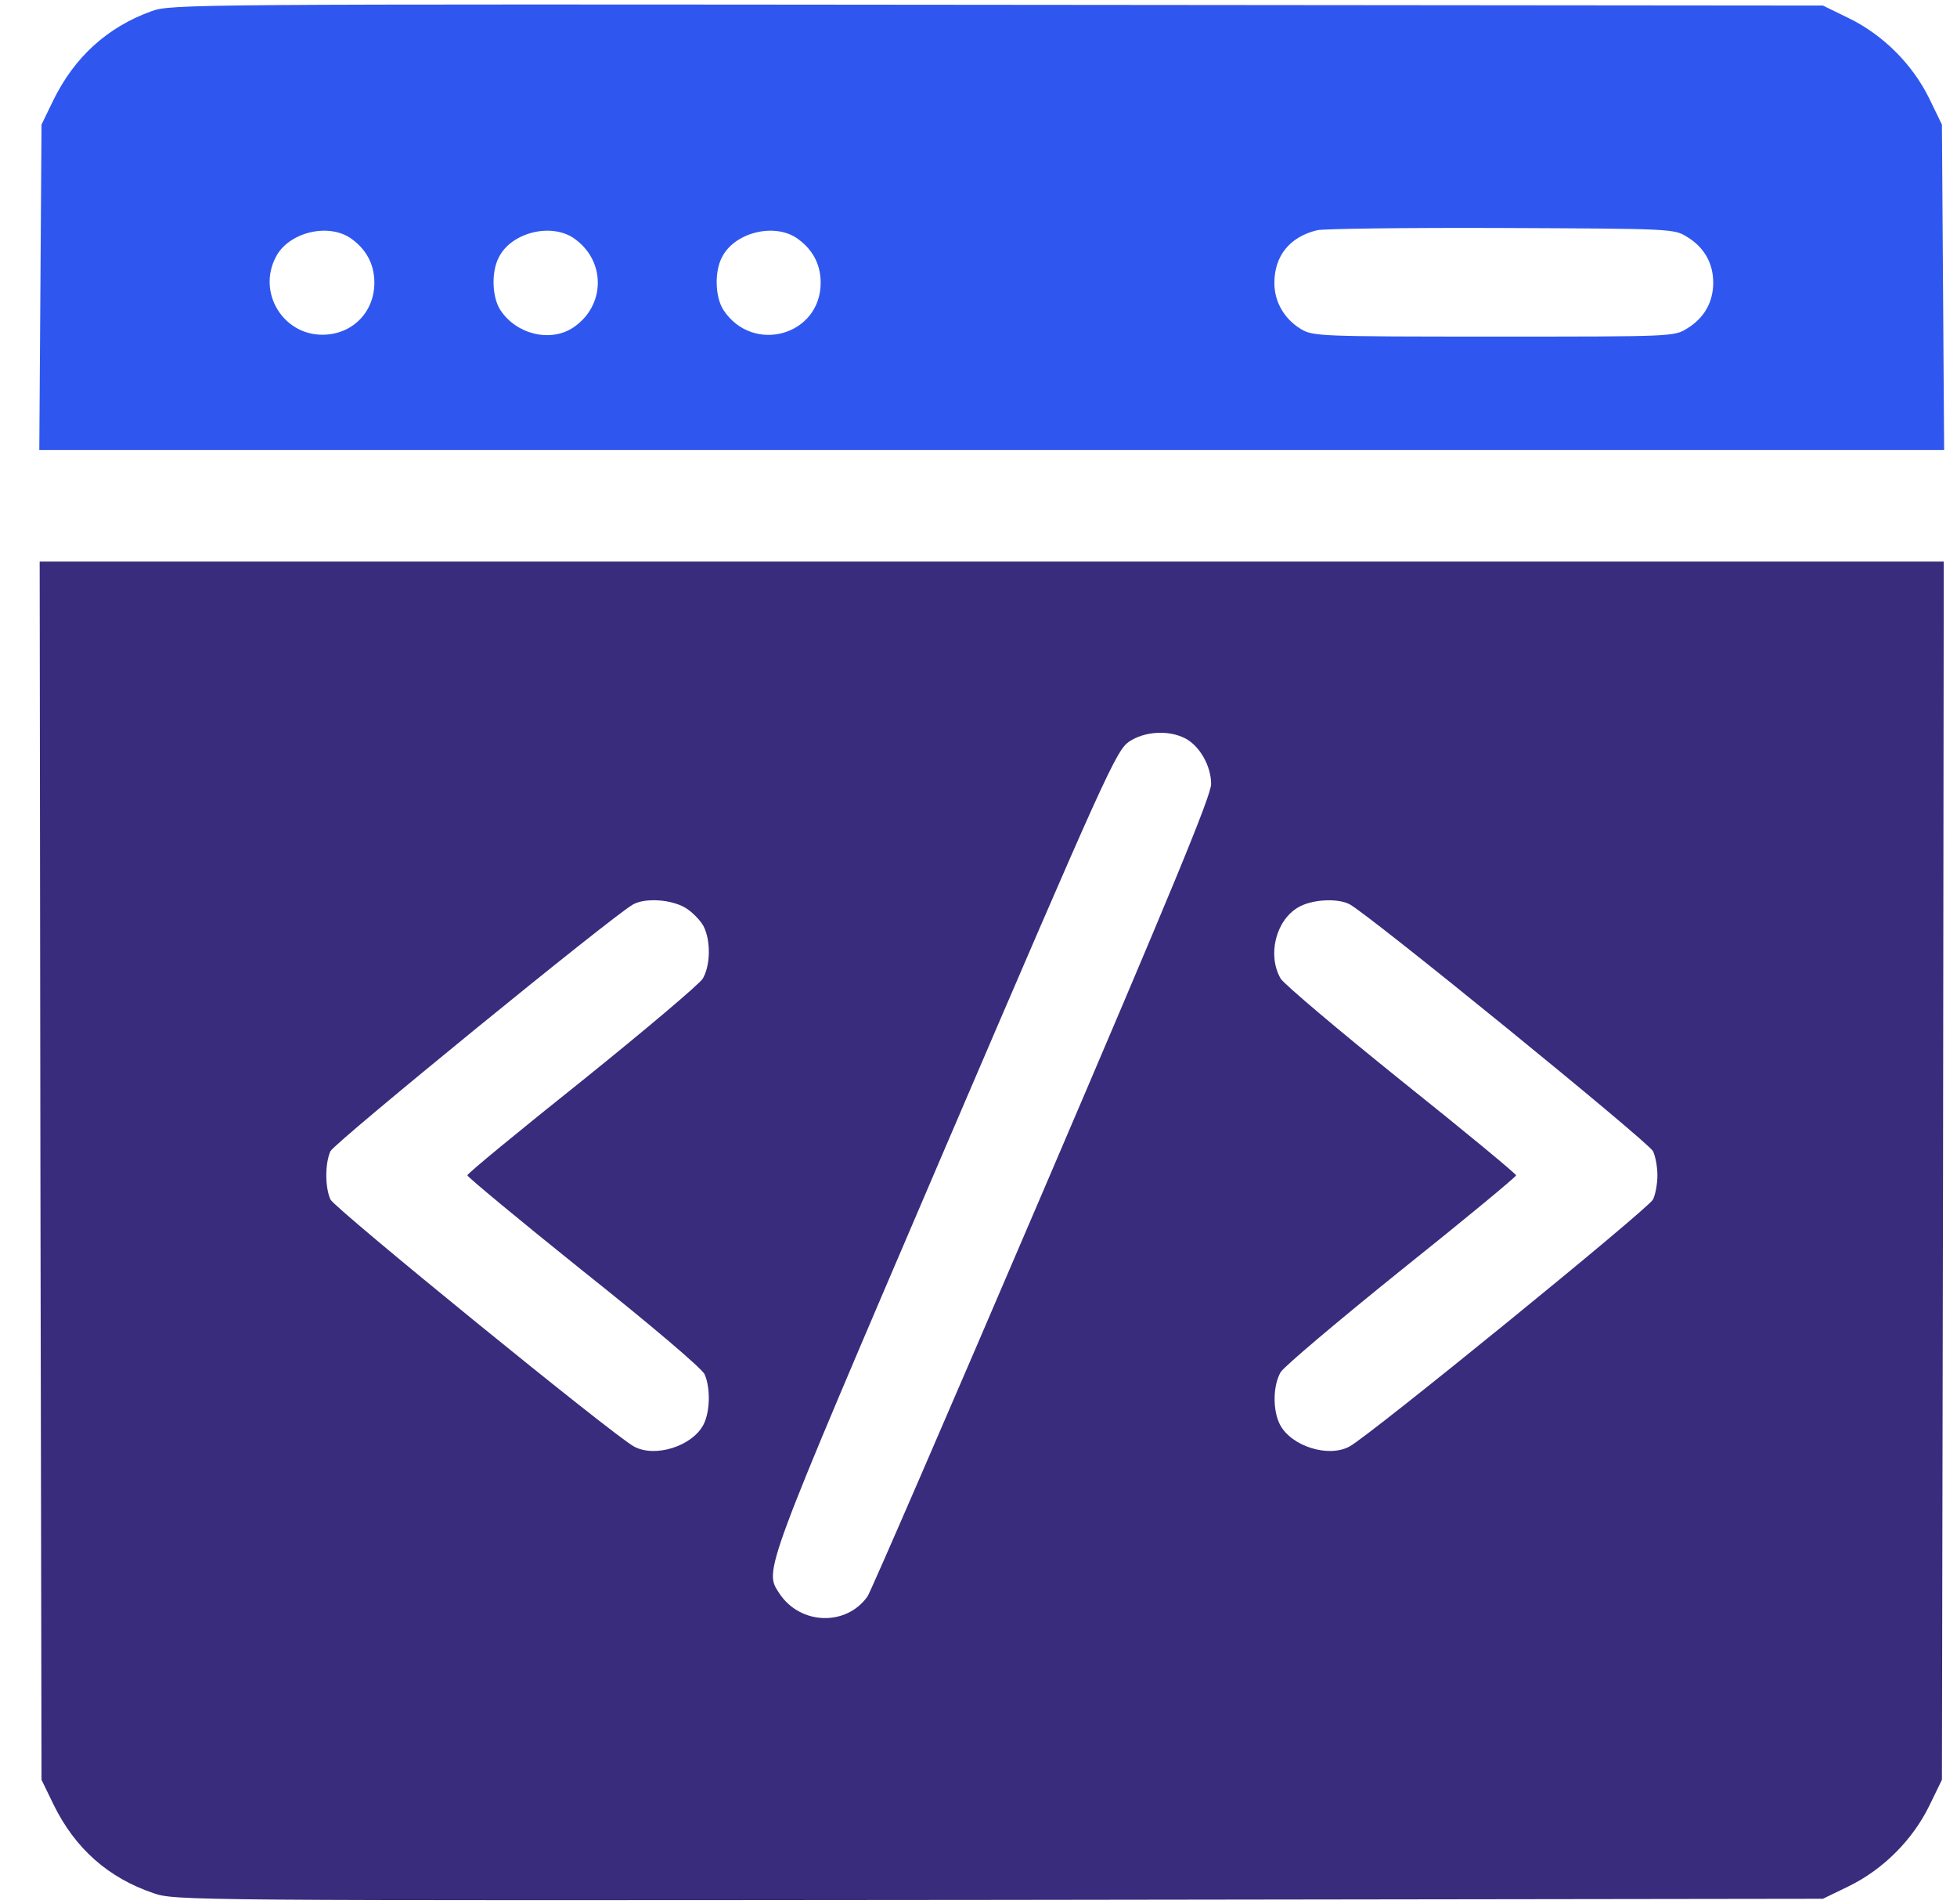 <svg width="37" height="36" viewBox="0 0 37 36" fill="none" xmlns="http://www.w3.org/2000/svg">
<g clip-path="url(#clip0_450_58883)">
<path d="M2.866 0.211C2.03 0.513 1.411 1.076 1.01 1.891L0.785 2.355L0.764 5.428L0.743 8.508H18.75H36.757L36.736 5.428L36.715 2.355L36.476 1.863C36.159 1.216 35.604 0.661 34.957 0.345L34.465 0.105L18.855 0.091C3.591 0.077 3.239 0.077 2.866 0.211ZM31.898 4.479C32.222 4.676 32.391 4.978 32.391 5.344C32.391 5.709 32.222 6.012 31.898 6.209C31.652 6.363 31.624 6.363 28.242 6.363C24.959 6.363 24.825 6.356 24.6 6.223C24.284 6.033 24.094 5.709 24.094 5.351C24.094 4.838 24.382 4.479 24.902 4.352C25.015 4.324 26.583 4.303 28.383 4.31C31.61 4.324 31.652 4.324 31.898 4.479ZM6.614 4.493C6.916 4.697 7.078 4.985 7.078 5.344C7.078 5.906 6.656 6.328 6.094 6.328C5.348 6.328 4.863 5.527 5.215 4.859C5.447 4.402 6.178 4.212 6.614 4.493ZM10.833 4.493C11.459 4.908 11.459 5.78 10.833 6.195C10.404 6.476 9.764 6.321 9.462 5.864C9.3 5.618 9.286 5.133 9.434 4.859C9.666 4.402 10.397 4.212 10.833 4.493ZM15.052 4.493C15.354 4.697 15.516 4.985 15.516 5.344C15.516 6.342 14.236 6.701 13.68 5.864C13.519 5.618 13.505 5.133 13.652 4.859C13.884 4.402 14.616 4.212 15.052 4.493Z" fill="#2f57ef"/>
<path d="M0.764 22.128L0.785 33.645L1.01 34.109C1.418 34.946 2.051 35.501 2.902 35.789C3.309 35.93 3.513 35.93 18.891 35.916L34.465 35.895L34.957 35.656C35.604 35.339 36.159 34.784 36.476 34.137L36.715 33.645L36.736 22.128L36.75 10.617H18.75H0.75L0.764 22.128ZM22.406 13.957C22.68 14.098 22.898 14.478 22.898 14.822C22.898 15.04 22.16 16.826 19.699 22.571C17.941 26.677 16.458 30.101 16.402 30.178C16.001 30.748 15.129 30.72 14.735 30.122C14.447 29.679 14.391 29.82 17.843 21.762C20.909 14.611 21.105 14.189 21.345 14.021C21.64 13.824 22.09 13.796 22.406 13.957ZM12.963 17.164C13.09 17.241 13.245 17.403 13.301 17.508C13.441 17.782 13.434 18.246 13.287 18.5C13.223 18.605 12.19 19.477 11.002 20.433C9.813 21.382 8.836 22.184 8.836 22.219C8.836 22.247 9.827 23.07 11.037 24.04C12.267 25.017 13.28 25.875 13.322 25.981C13.434 26.234 13.427 26.684 13.301 26.93C13.09 27.338 12.387 27.563 11.986 27.345C11.613 27.148 6.319 22.838 6.248 22.676C6.143 22.444 6.143 21.994 6.248 21.762C6.319 21.607 11.55 17.339 11.965 17.1C12.197 16.967 12.696 17.002 12.963 17.164ZM25.514 17.093C25.887 17.29 31.181 21.6 31.252 21.762C31.301 21.86 31.336 22.071 31.336 22.219C31.336 22.367 31.301 22.578 31.252 22.676C31.181 22.838 25.887 27.148 25.514 27.345C25.113 27.563 24.41 27.338 24.199 26.93C24.059 26.656 24.066 26.192 24.213 25.939C24.277 25.833 25.31 24.961 26.498 24.005C27.687 23.056 28.664 22.247 28.664 22.219C28.664 22.191 27.687 21.382 26.498 20.433C25.31 19.477 24.277 18.605 24.213 18.5C23.96 18.064 24.115 17.41 24.537 17.157C24.79 17.002 25.282 16.974 25.514 17.093Z" fill="#392C7D"/>
</g>
<defs>
<clipPath id="clip0_450_58883">
<rect width="36" height="36" fill="white" transform="translate(0.75)"/>
</clipPath>
</defs>
</svg>
